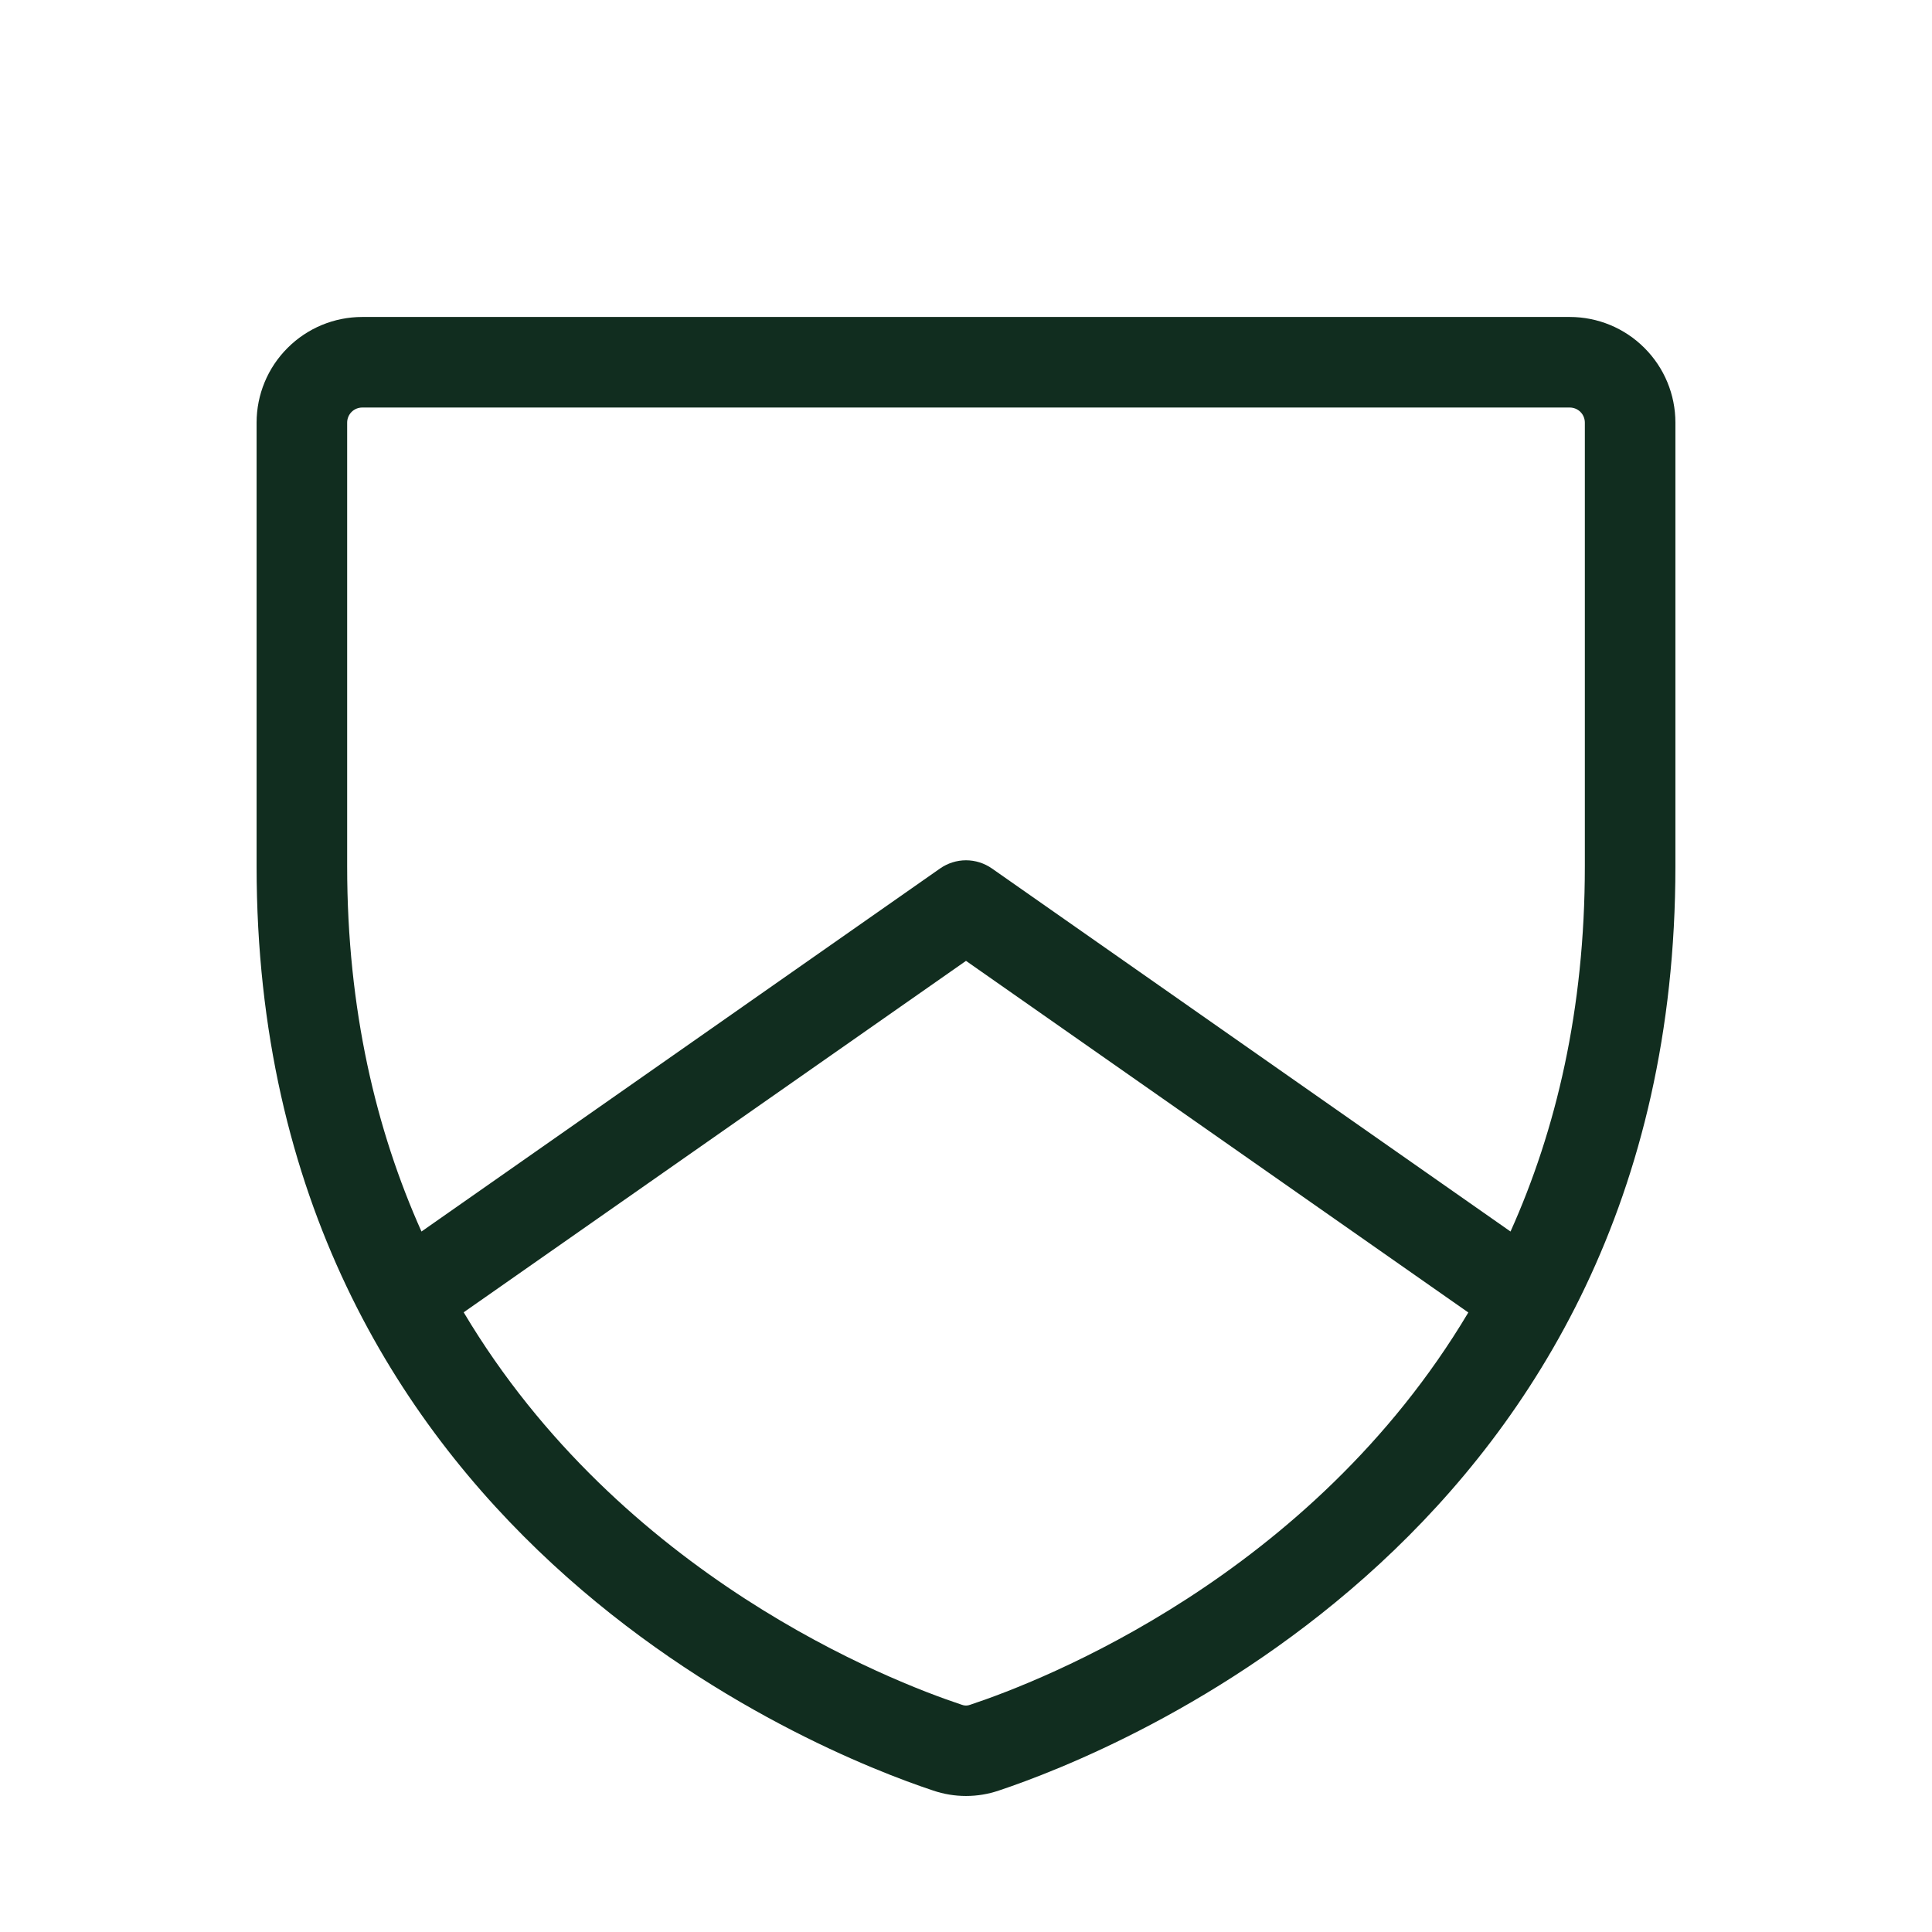 <svg width="32" height="32" viewBox="0 0 32 32" fill="none" xmlns="http://www.w3.org/2000/svg">
<path d="M26 5.25H6C5.536 5.25 5.091 5.434 4.763 5.763C4.434 6.091 4.25 6.536 4.25 7V14.346C4.25 25.376 13.585 29.036 15.456 29.657C15.809 29.777 16.191 29.777 16.544 29.657C18.419 29.032 27.75 25.376 27.75 14.346V7C27.75 6.536 27.566 6.091 27.237 5.763C26.909 5.434 26.464 5.25 26 5.25ZM16.07 28.236C16.025 28.254 15.975 28.254 15.93 28.236C14.748 27.844 10.287 26.111 7.68 21.736L16 15.915L24.32 21.739C21.712 26.116 17.25 27.844 16.07 28.236ZM26.25 14.349C26.25 16.724 25.771 18.724 25.019 20.398L16.43 14.385C16.304 14.297 16.154 14.249 16 14.249C15.846 14.249 15.696 14.297 15.57 14.385L6.981 20.398C6.231 18.723 5.75 16.725 5.75 14.349V7C5.75 6.934 5.776 6.87 5.823 6.823C5.87 6.776 5.934 6.75 6 6.75H26C26.066 6.75 26.13 6.776 26.177 6.823C26.224 6.87 26.25 6.934 26.25 7V14.349Z" fill="#112D1F"/>
</svg>
